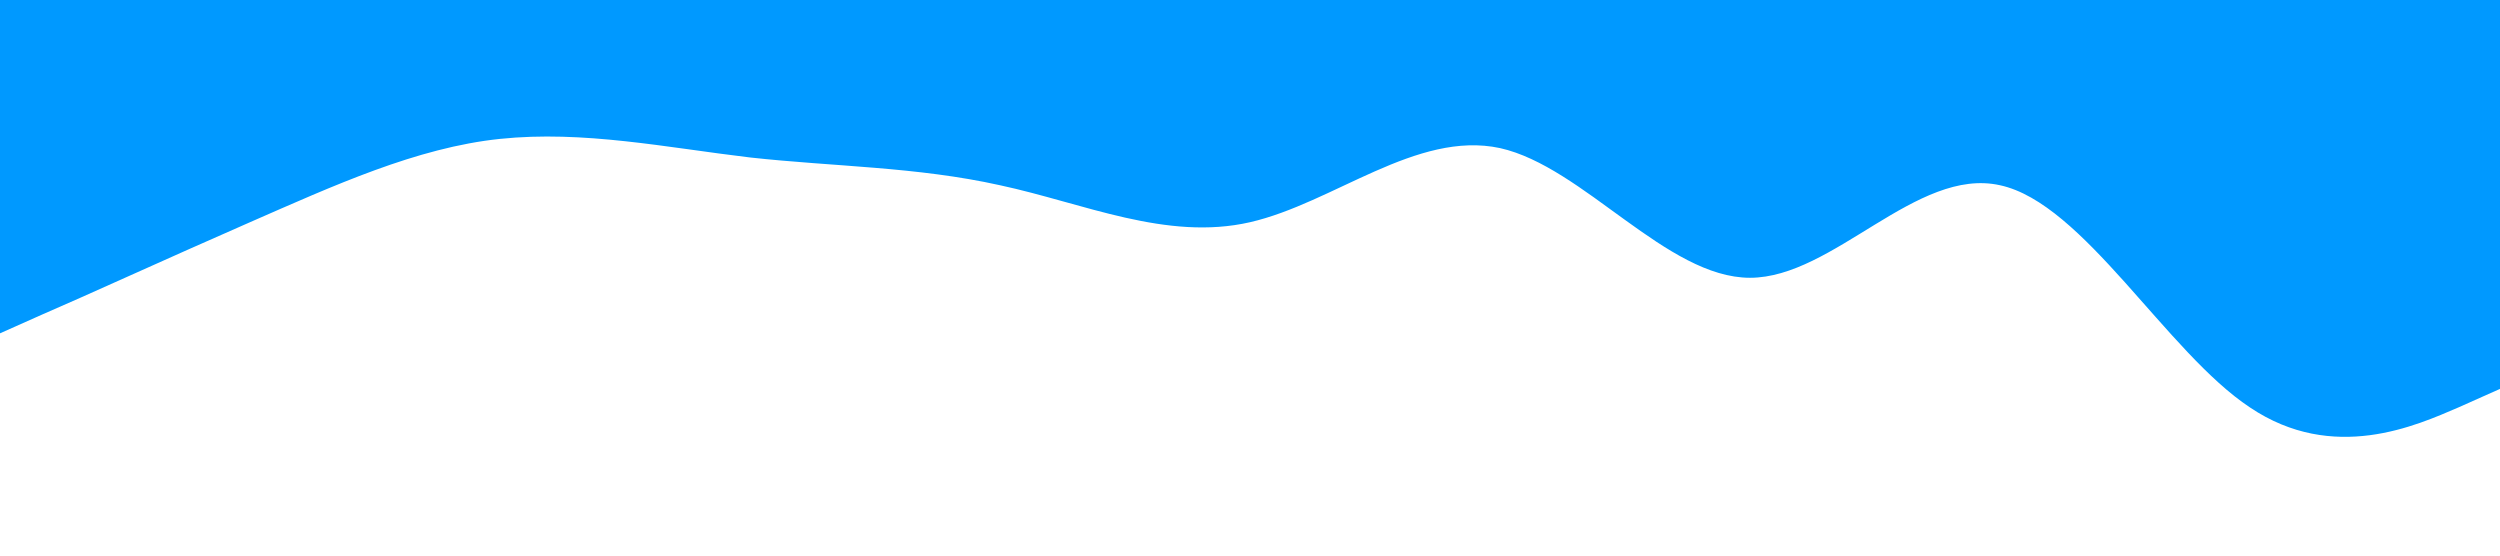 <?xml version="1.0" standalone="no"?><svg xmlns="http://www.w3.org/2000/svg" viewBox="0 0 1440 320"><path fill="#0099ff" fill-opacity="1" d="M0,192L24,181.3C48,171,96,149,144,128C192,107,240,85,288,80C336,75,384,85,432,90.7C480,96,528,96,576,106.7C624,117,672,139,720,128C768,117,816,75,864,85.3C912,96,960,160,1008,160C1056,160,1104,96,1152,106.7C1200,117,1248,203,1296,234.7C1344,267,1392,245,1416,234.7L1440,224L1440,0L1416,0C1392,0,1344,0,1296,0C1248,0,1200,0,1152,0C1104,0,1056,0,1008,0C960,0,912,0,864,0C816,0,768,0,720,0C672,0,624,0,576,0C528,0,480,0,432,0C384,0,336,0,288,0C240,0,192,0,144,0C96,0,48,0,24,0L0,0Z"></path></svg>